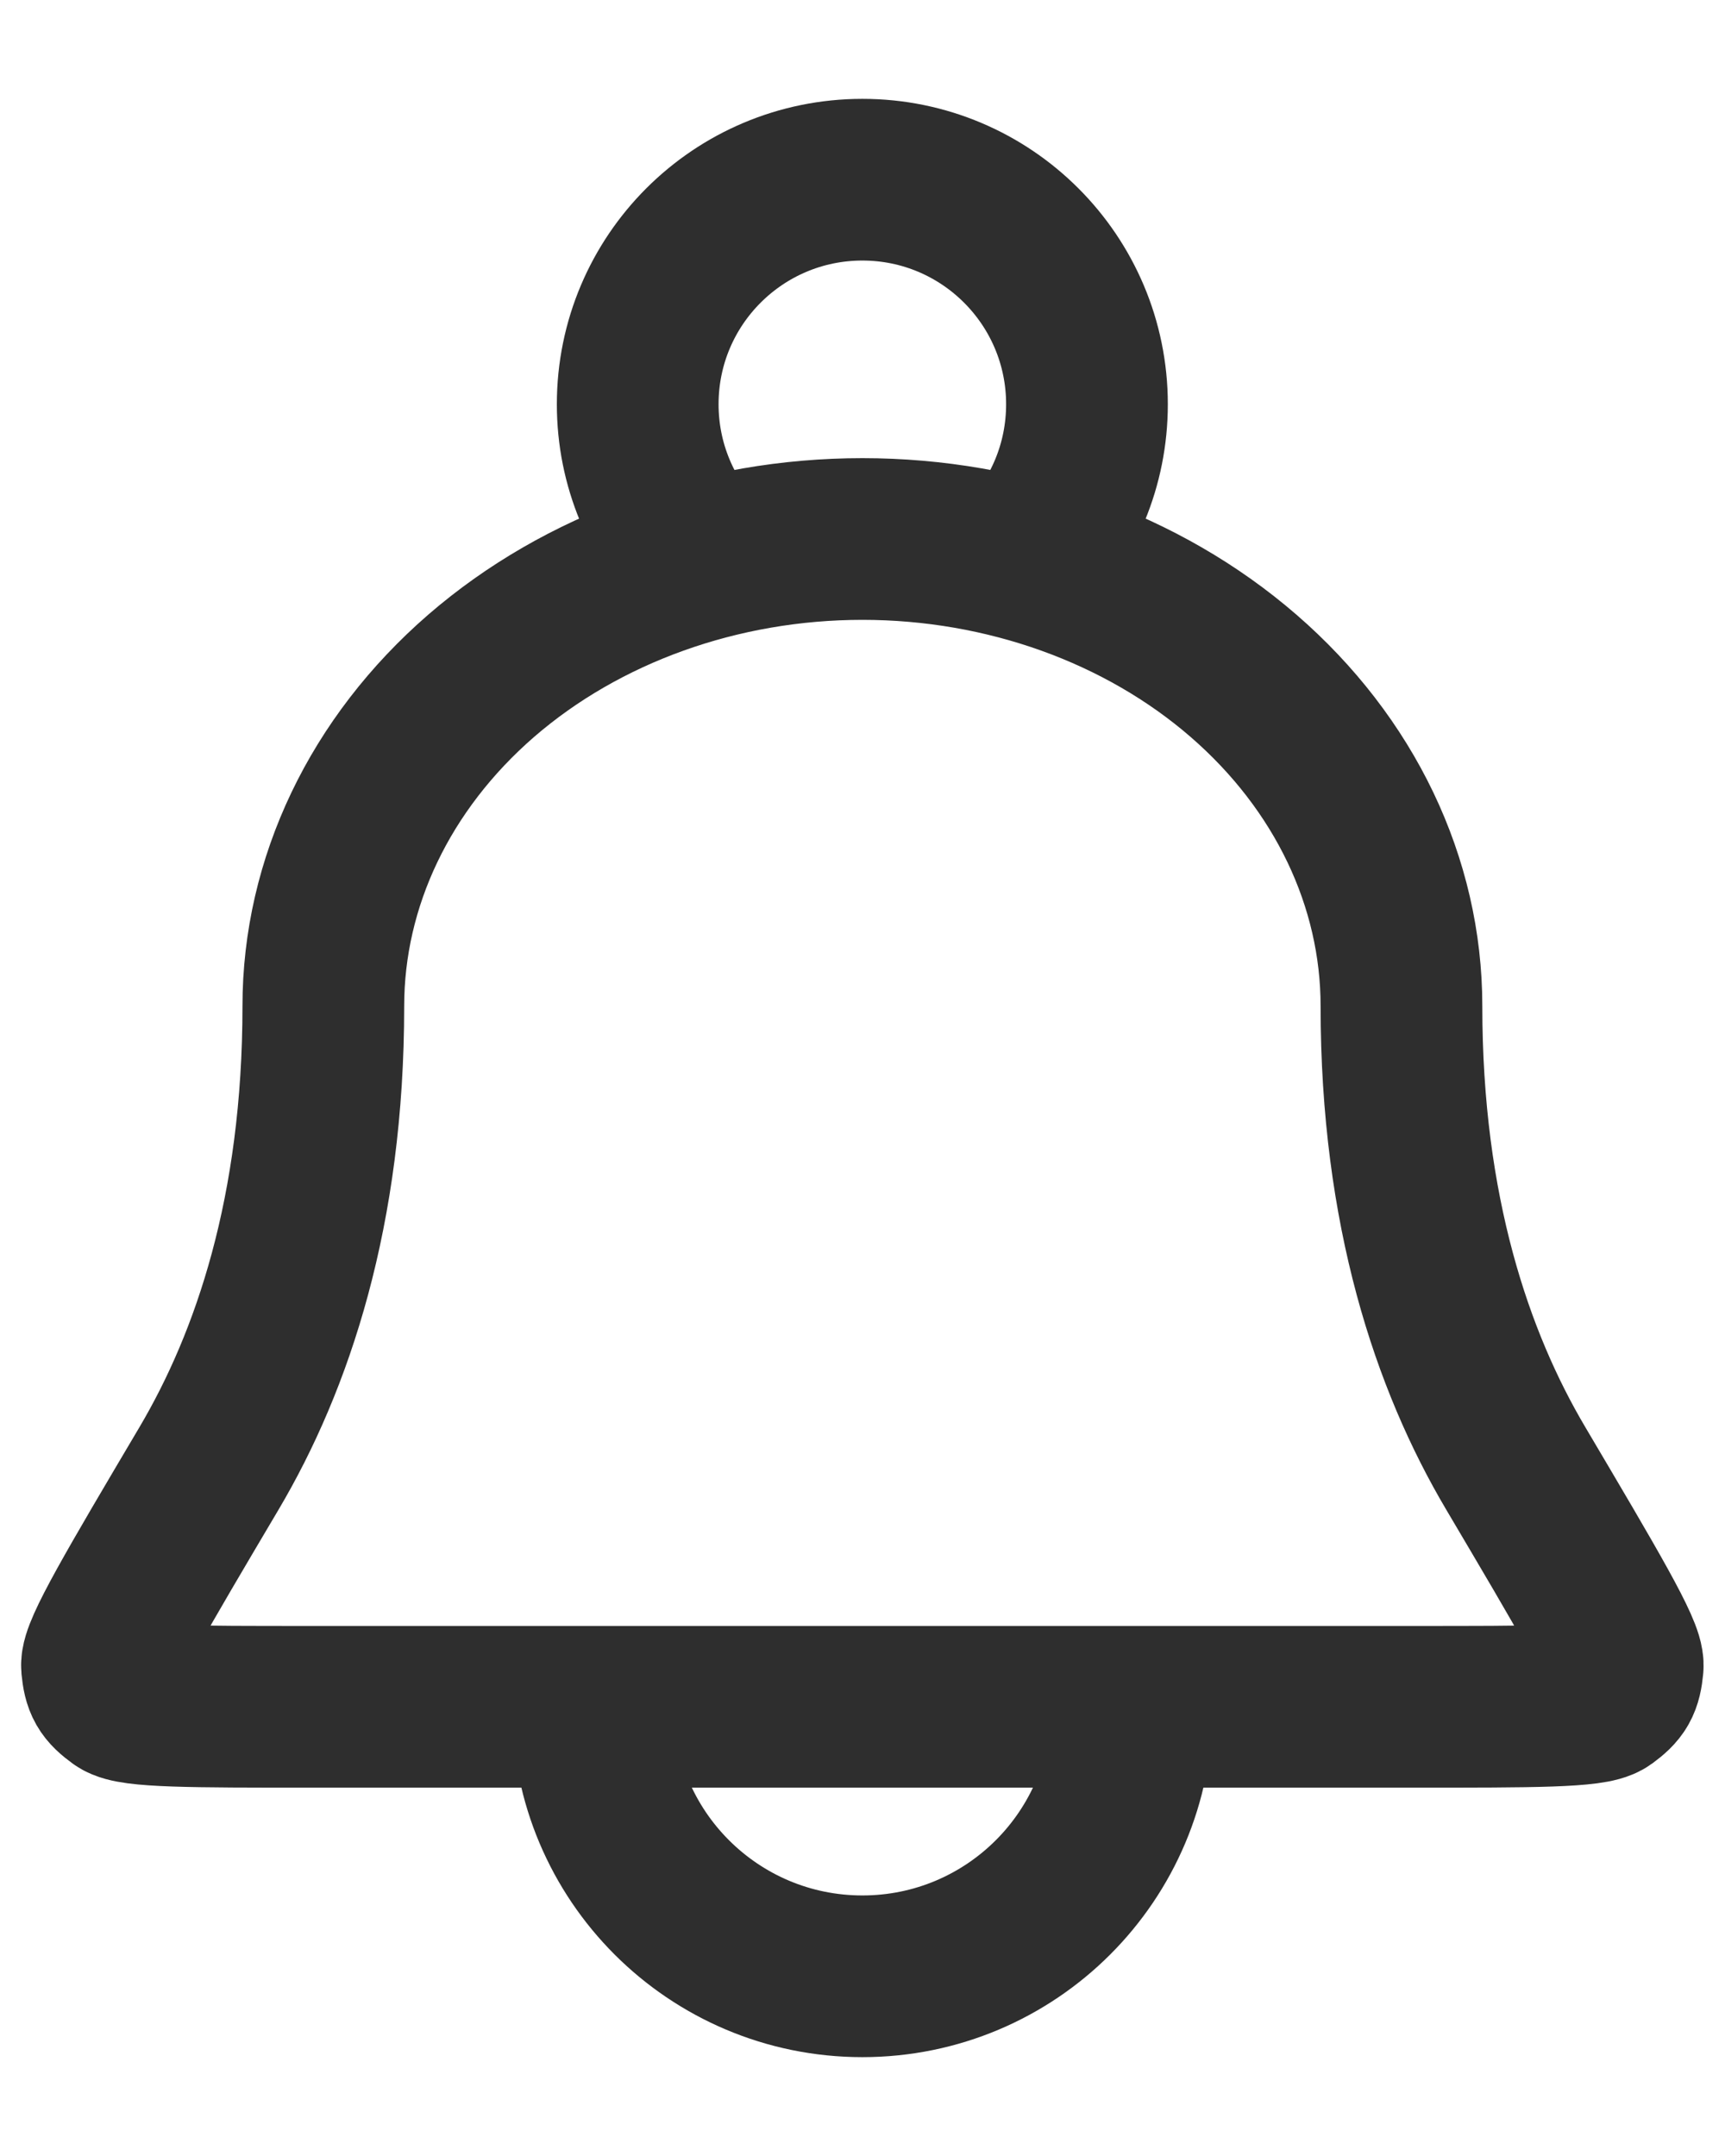 <svg width="16" height="20" viewBox="0 0 16 20" fill="none" xmlns="http://www.w3.org/2000/svg">
<path d="M10.499 15.833C10.499 17.214 9.38 18.333 7.999 18.333C6.618 18.333 5.499 17.214 5.499 15.833M9.496 5.199C9.859 4.824 10.082 4.313 10.082 3.75C10.082 2.599 9.149 1.667 7.999 1.667C6.848 1.667 5.915 2.599 5.915 3.75C5.915 4.313 6.139 4.824 6.502 5.199M12.999 9.333C12.999 8.184 12.472 7.082 11.534 6.269C10.597 5.457 9.325 5 7.999 5C6.673 5 5.401 5.457 4.463 6.269C3.526 7.082 2.999 8.184 2.999 9.333C2.999 11.235 2.527 12.626 1.939 13.621C1.268 14.755 0.933 15.322 0.946 15.457C0.961 15.612 0.989 15.661 1.115 15.753C1.225 15.833 1.777 15.833 2.881 15.833H13.117C14.221 15.833 14.773 15.833 14.883 15.753C15.008 15.661 15.036 15.612 15.051 15.457C15.065 15.322 14.729 14.755 14.059 13.621C13.47 12.626 12.999 11.235 12.999 9.333Z" stroke="#2E2E2E" stroke-width="1.5" stroke-linecap="round" stroke-linejoin="round"/>
</svg>
